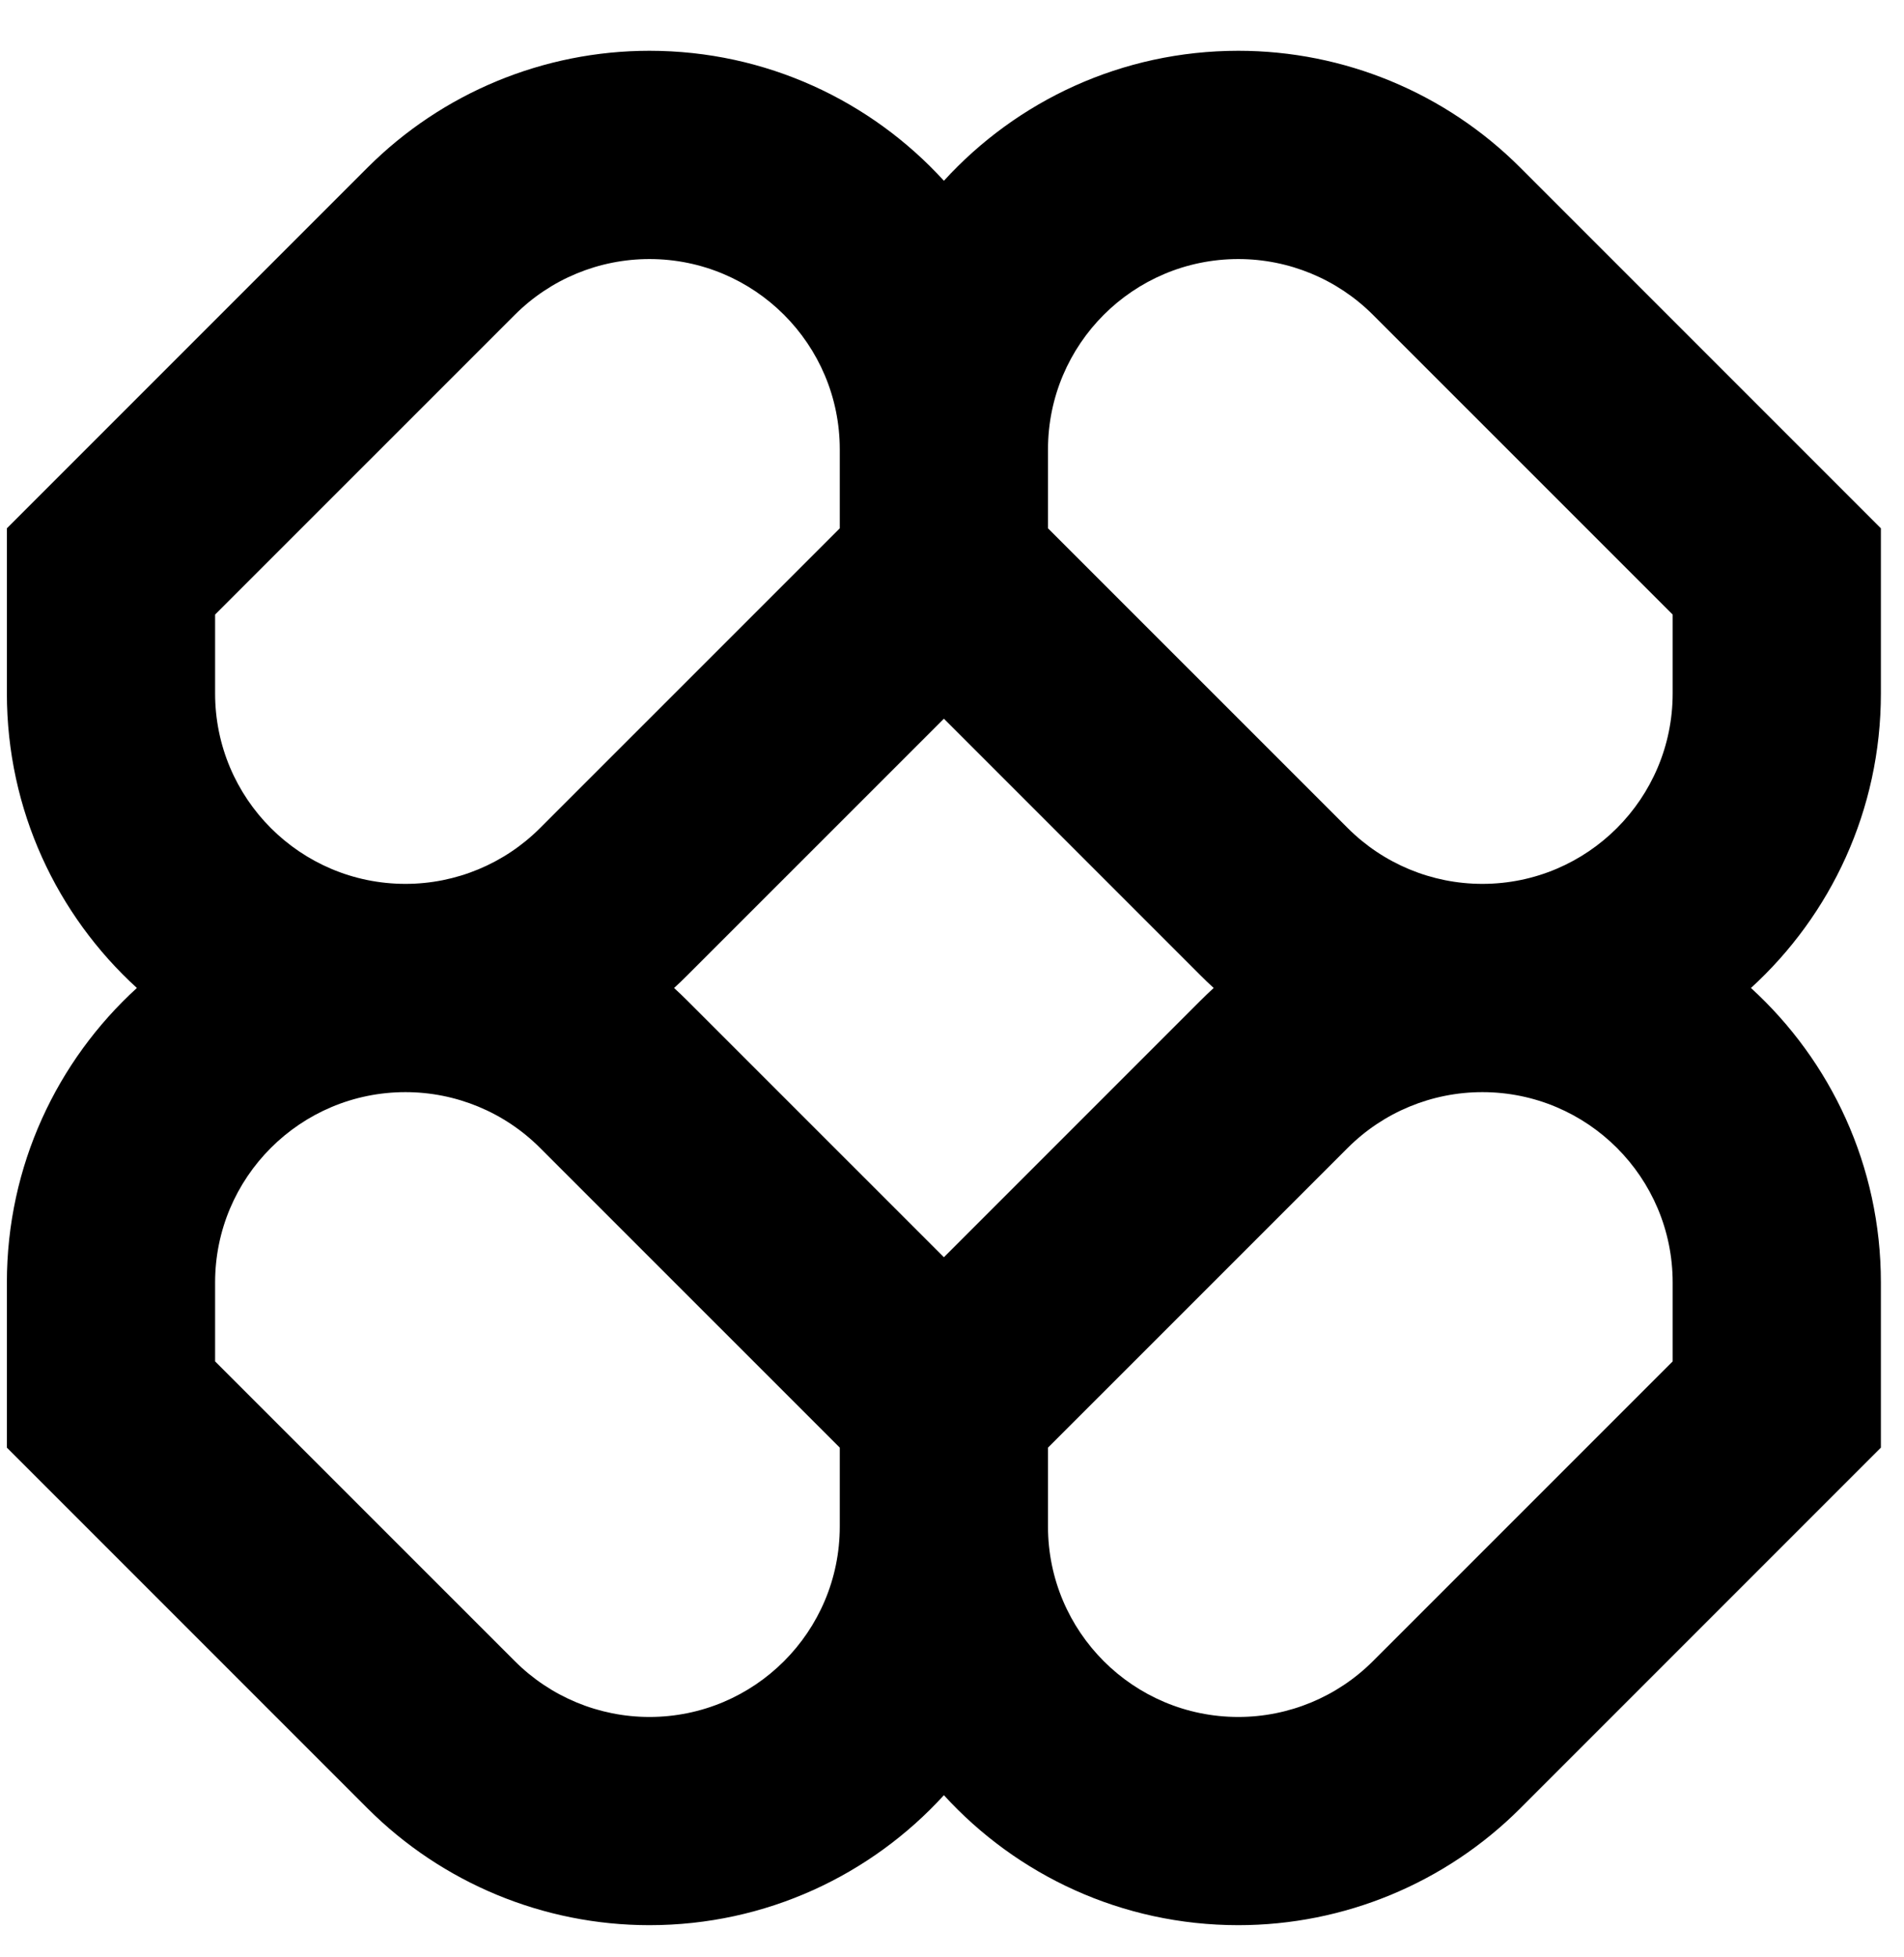 <svg width="36" height="37" viewBox="0 0 36 37" fill="none" xmlns="http://www.w3.org/2000/svg">
<path fill-rule="evenodd" clip-rule="evenodd" d="M12.279 0.96C10.28 0.96 8.363 1.754 6.95 3.167L0.13 9.987V13.108C0.13 15.314 1.078 17.298 2.588 18.676C1.078 20.054 0.13 22.038 0.13 24.244V27.365L6.95 34.185C8.363 35.598 10.28 36.392 12.279 36.392C14.484 36.392 16.468 35.445 17.847 33.935C19.225 35.445 21.209 36.392 23.414 36.392C25.413 36.392 27.33 35.598 28.743 34.185L35.563 27.365V24.244C35.563 22.038 34.616 20.054 33.106 18.676C34.616 17.298 35.563 15.314 35.563 13.108V9.987L28.743 3.167C27.33 1.754 25.413 0.96 23.414 0.96C21.209 0.96 19.225 1.907 17.847 3.417C16.468 1.907 14.484 0.96 12.279 0.96ZM22.948 18.676C22.863 18.599 22.78 18.519 22.698 18.437L17.847 13.586L12.995 18.437C12.914 18.519 12.83 18.599 12.745 18.676C12.83 18.754 12.914 18.833 12.995 18.915L17.847 23.766L22.698 18.915C22.78 18.833 22.863 18.754 22.948 18.676ZM19.815 27.365V28.856C19.815 30.844 21.427 32.456 23.414 32.456C24.369 32.456 25.284 32.076 25.959 31.401L31.626 25.735V24.244C31.626 22.256 30.015 20.645 28.027 20.645C27.072 20.645 26.157 21.024 25.482 21.699L19.815 27.365ZM15.878 27.365L10.211 21.699C9.537 21.024 8.621 20.645 7.667 20.645C5.679 20.645 4.067 22.256 4.067 24.244V25.735L9.734 31.401C10.409 32.076 11.324 32.456 12.279 32.456C14.267 32.456 15.878 30.844 15.878 28.856V27.365ZM15.878 8.496V9.987L10.211 15.653C9.537 16.328 8.621 16.708 7.667 16.708C5.679 16.708 4.067 15.096 4.067 13.108V11.617L9.734 5.951C10.409 5.276 11.324 4.897 12.279 4.897C14.267 4.897 15.878 6.508 15.878 8.496ZM25.482 15.653L19.815 9.987V8.496C19.815 6.508 21.427 4.897 23.414 4.897C24.369 4.897 25.284 5.276 25.959 5.951L31.626 11.617V13.108C31.626 15.096 30.015 16.708 28.027 16.708C27.072 16.708 26.157 16.328 25.482 15.653Z" fill="black"/>
</svg>
